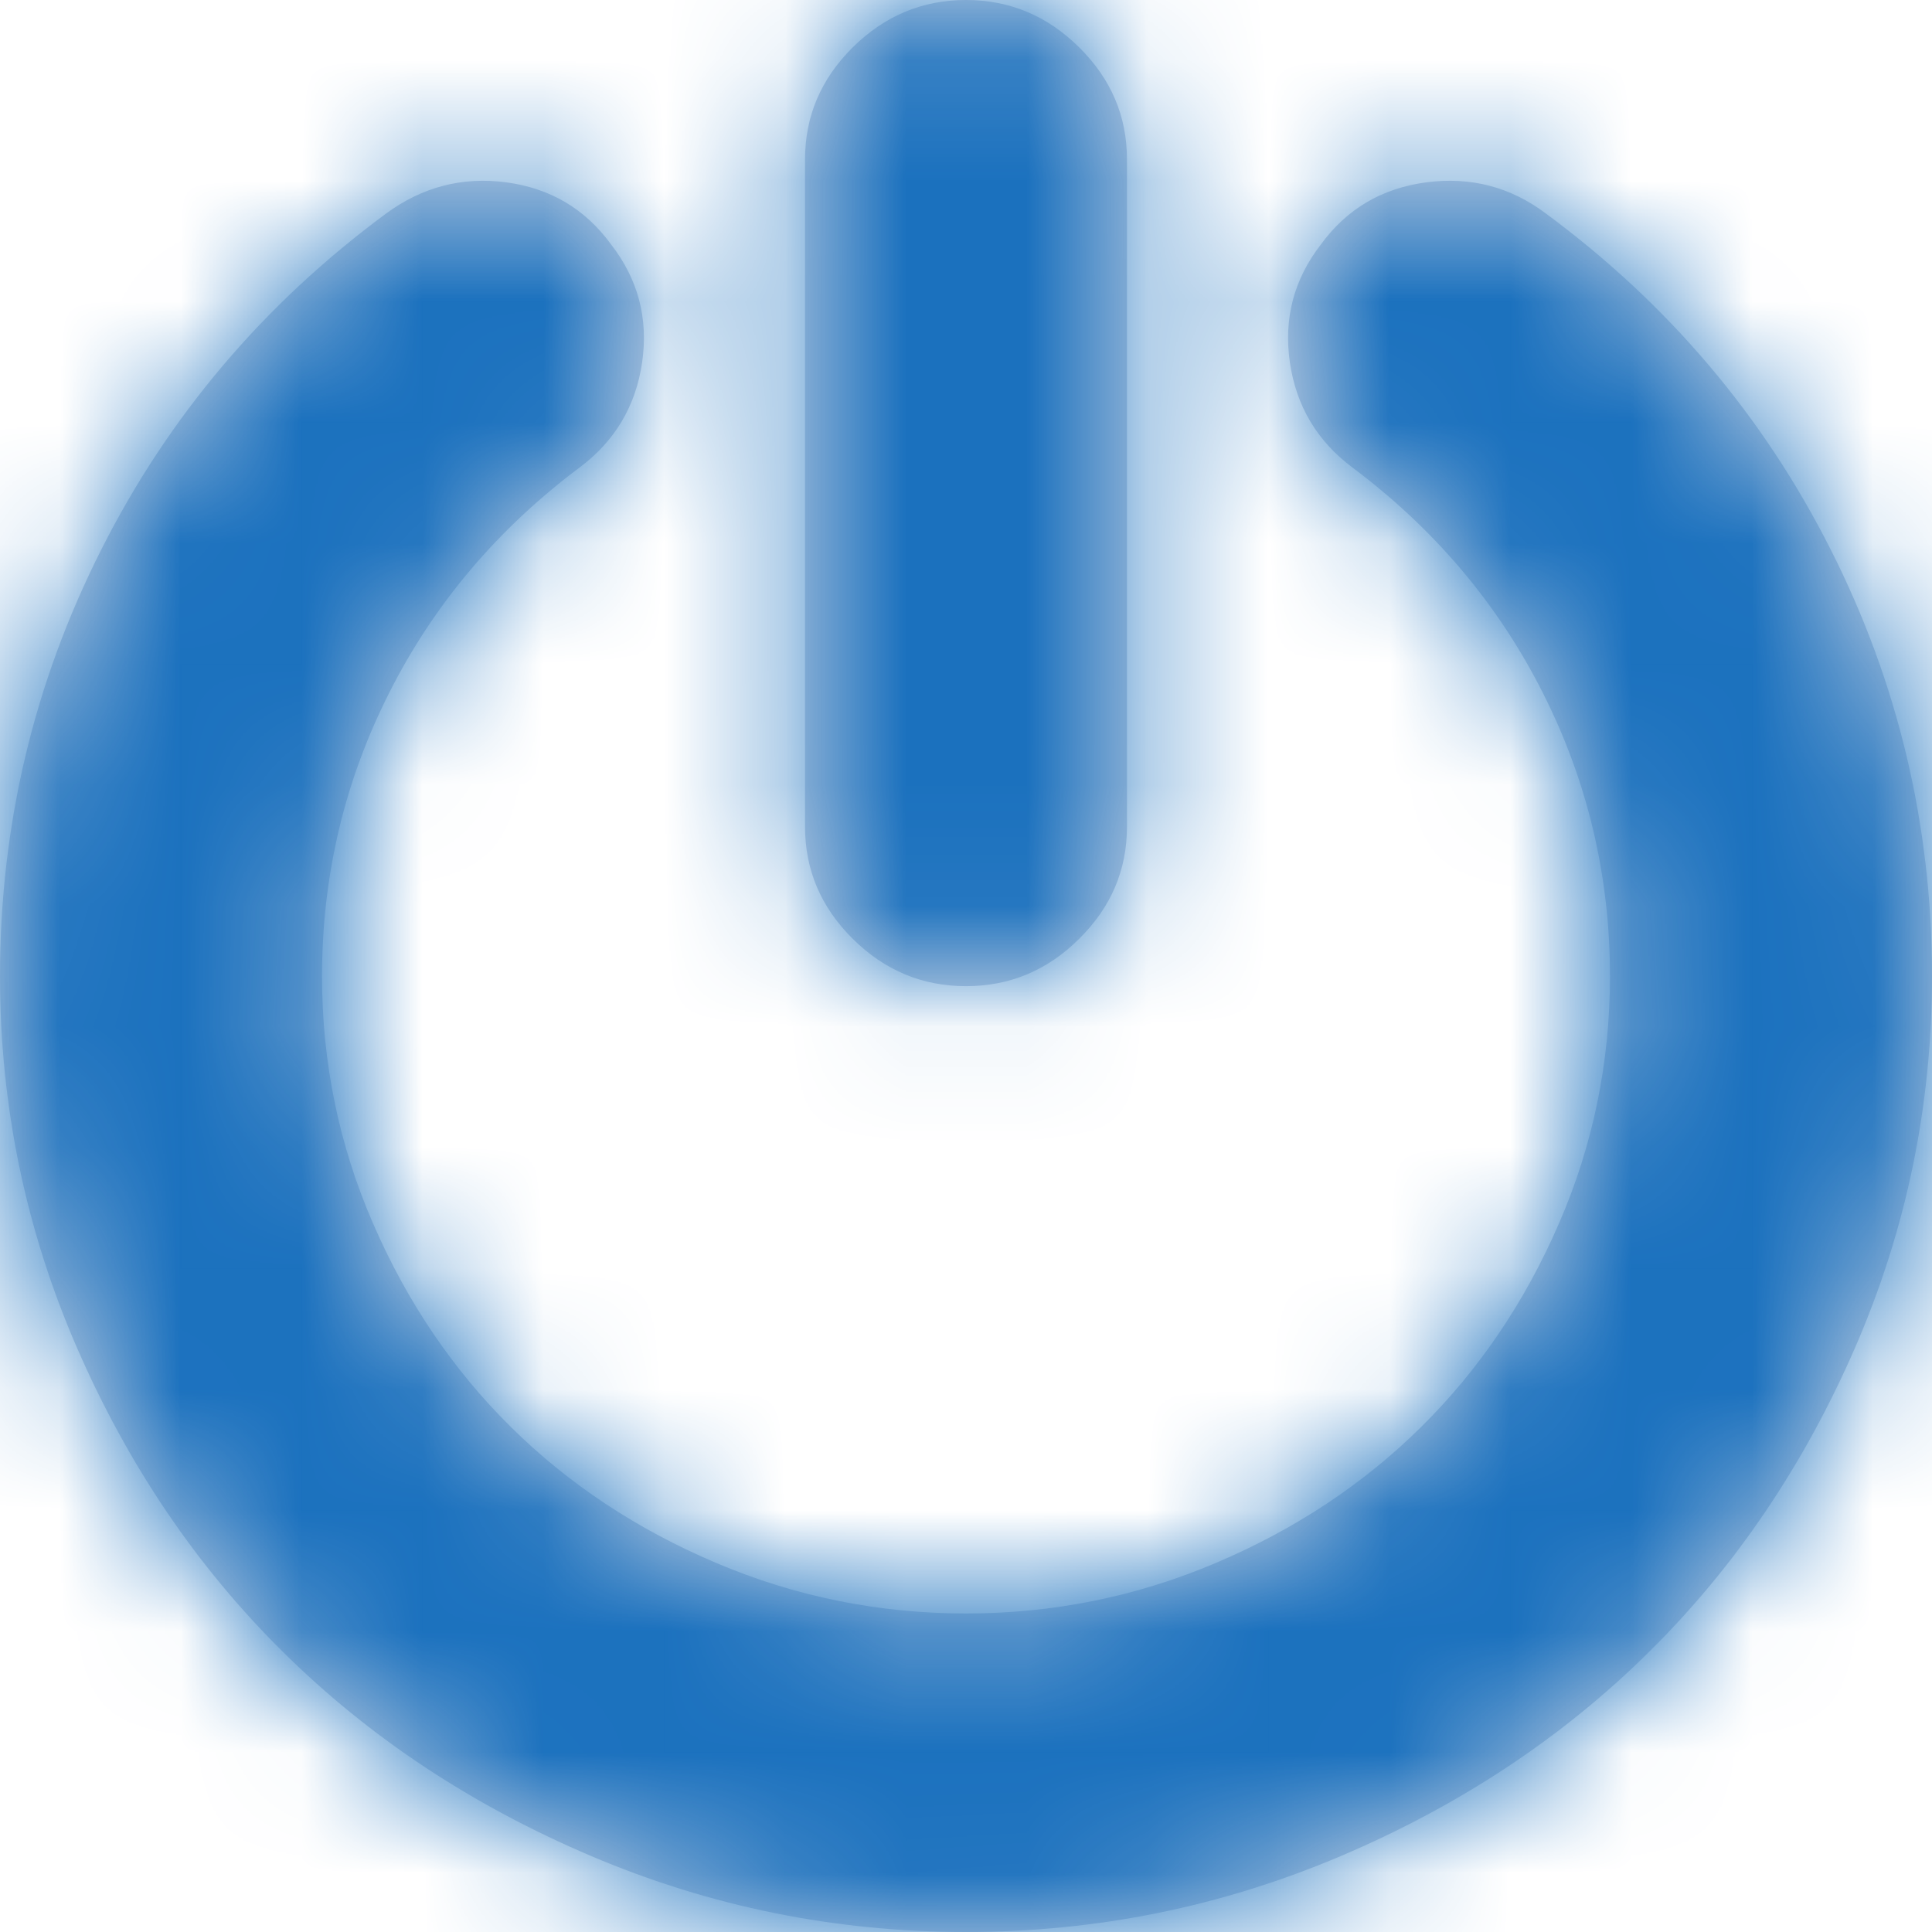 <?xml version="1.0" encoding="UTF-8"?>
<svg width="16px" height="16px" viewBox="0 0 16 16" version="1.1" xmlns="http://www.w3.org/2000/svg" xmlns:xlink="http://www.w3.org/1999/xlink">
    <!-- Generator: sketchtool 55.1 (78136) - https://sketchapp.com -->
    <title>6F9F4B8C-391E-4C96-B990-D48CE03BA144@1.00x</title>
    <desc>Created with sketchtool.</desc>
    <defs>
        <path d="M16,8.085 C16,9.157 15.788,10.181 15.365,11.156 C14.941,12.132 14.372,12.974 13.656,13.681 C12.941,14.389 12.09,14.952 11.104,15.371 C10.118,15.79 9.083,16 8,16 C6.917,16 5.882,15.79 4.896,15.371 C3.91,14.952 3.059,14.389 2.344,13.681 C1.628,12.974 1.059,12.132 0.635,11.156 C0.212,10.181 1.46549439e-13,9.157 1.46549439e-13,8.085 C1.46549439e-13,6.835 0.28,5.657 0.839,4.551 C1.398,3.444 2.184,2.517 3.198,1.768 C3.497,1.548 3.828,1.462 4.193,1.51 C4.557,1.559 4.847,1.73 5.062,2.026 C5.285,2.314 5.37,2.639 5.318,3 C5.266,3.36 5.094,3.651 4.802,3.87 C4.122,4.379 3.595,5.001 3.224,5.736 C2.852,6.471 2.667,7.254 2.667,8.085 C2.667,8.8 2.807,9.482 3.089,10.131 C3.37,10.78 3.75,11.342 4.229,11.816 C4.708,12.29 5.276,12.666 5.932,12.944 C6.589,13.223 7.278,13.362 8,13.362 C8.722,13.362 9.411,13.223 10.068,12.944 C10.724,12.666 11.292,12.29 11.771,11.816 C12.25,11.342 12.63,10.78 12.911,10.131 C13.193,9.482 13.333,8.8 13.333,8.085 C13.333,7.254 13.148,6.471 12.776,5.736 C12.405,5.001 11.878,4.379 11.198,3.87 C10.906,3.651 10.734,3.36 10.682,3 C10.63,2.639 10.715,2.314 10.938,2.026 C11.153,1.73 11.444,1.559 11.812,1.51 C12.181,1.462 12.51,1.548 12.802,1.768 C13.816,2.517 14.602,3.444 15.161,4.551 C15.72,5.657 16,6.835 16,8.085 L16,8.085 Z M9.333,1.319 L9.333,6.848 C9.333,7.205 9.201,7.514 8.937,7.775 C8.674,8.037 8.361,8.167 8,8.167 C7.639,8.167 7.326,8.037 7.062,7.775 C6.799,7.514 6.667,7.205 6.667,6.848 L6.667,1.319 C6.667,0.962 6.799,0.653 7.062,0.392 C7.326,0.131 7.639,0 8,0 C8.361,0 8.674,0.131 8.937,0.392 C9.201,0.653 9.333,0.962 9.333,1.319 Z" id="path-1"></path>
    </defs>
    <g id="Icons" stroke="none" stroke-width="1" fill="none" fill-rule="evenodd">
        <g transform="translate(-233, -1317)" id="Atoms-/-Icons-/-a.icon.off">
            <g transform="translate(233, 1317)">
                <mask id="mask-2" fill="white">
                    <use xlink:href="#path-1"></use>
                </mask>
                <use id="Mask" fill="#CCD5E4" fill-rule="nonzero" xlink:href="#path-1"></use>
                <g id="Atoms-/-Colours-/-Blue-/-a.colour.blue.b800" mask="url(#mask-2)" fill="#1B71BE" fill-rule="evenodd">
                    <rect id="B-900" x="0" y="0" width="16" height="16"></rect>
                </g>
            </g>
        </g>
    </g>
</svg>
